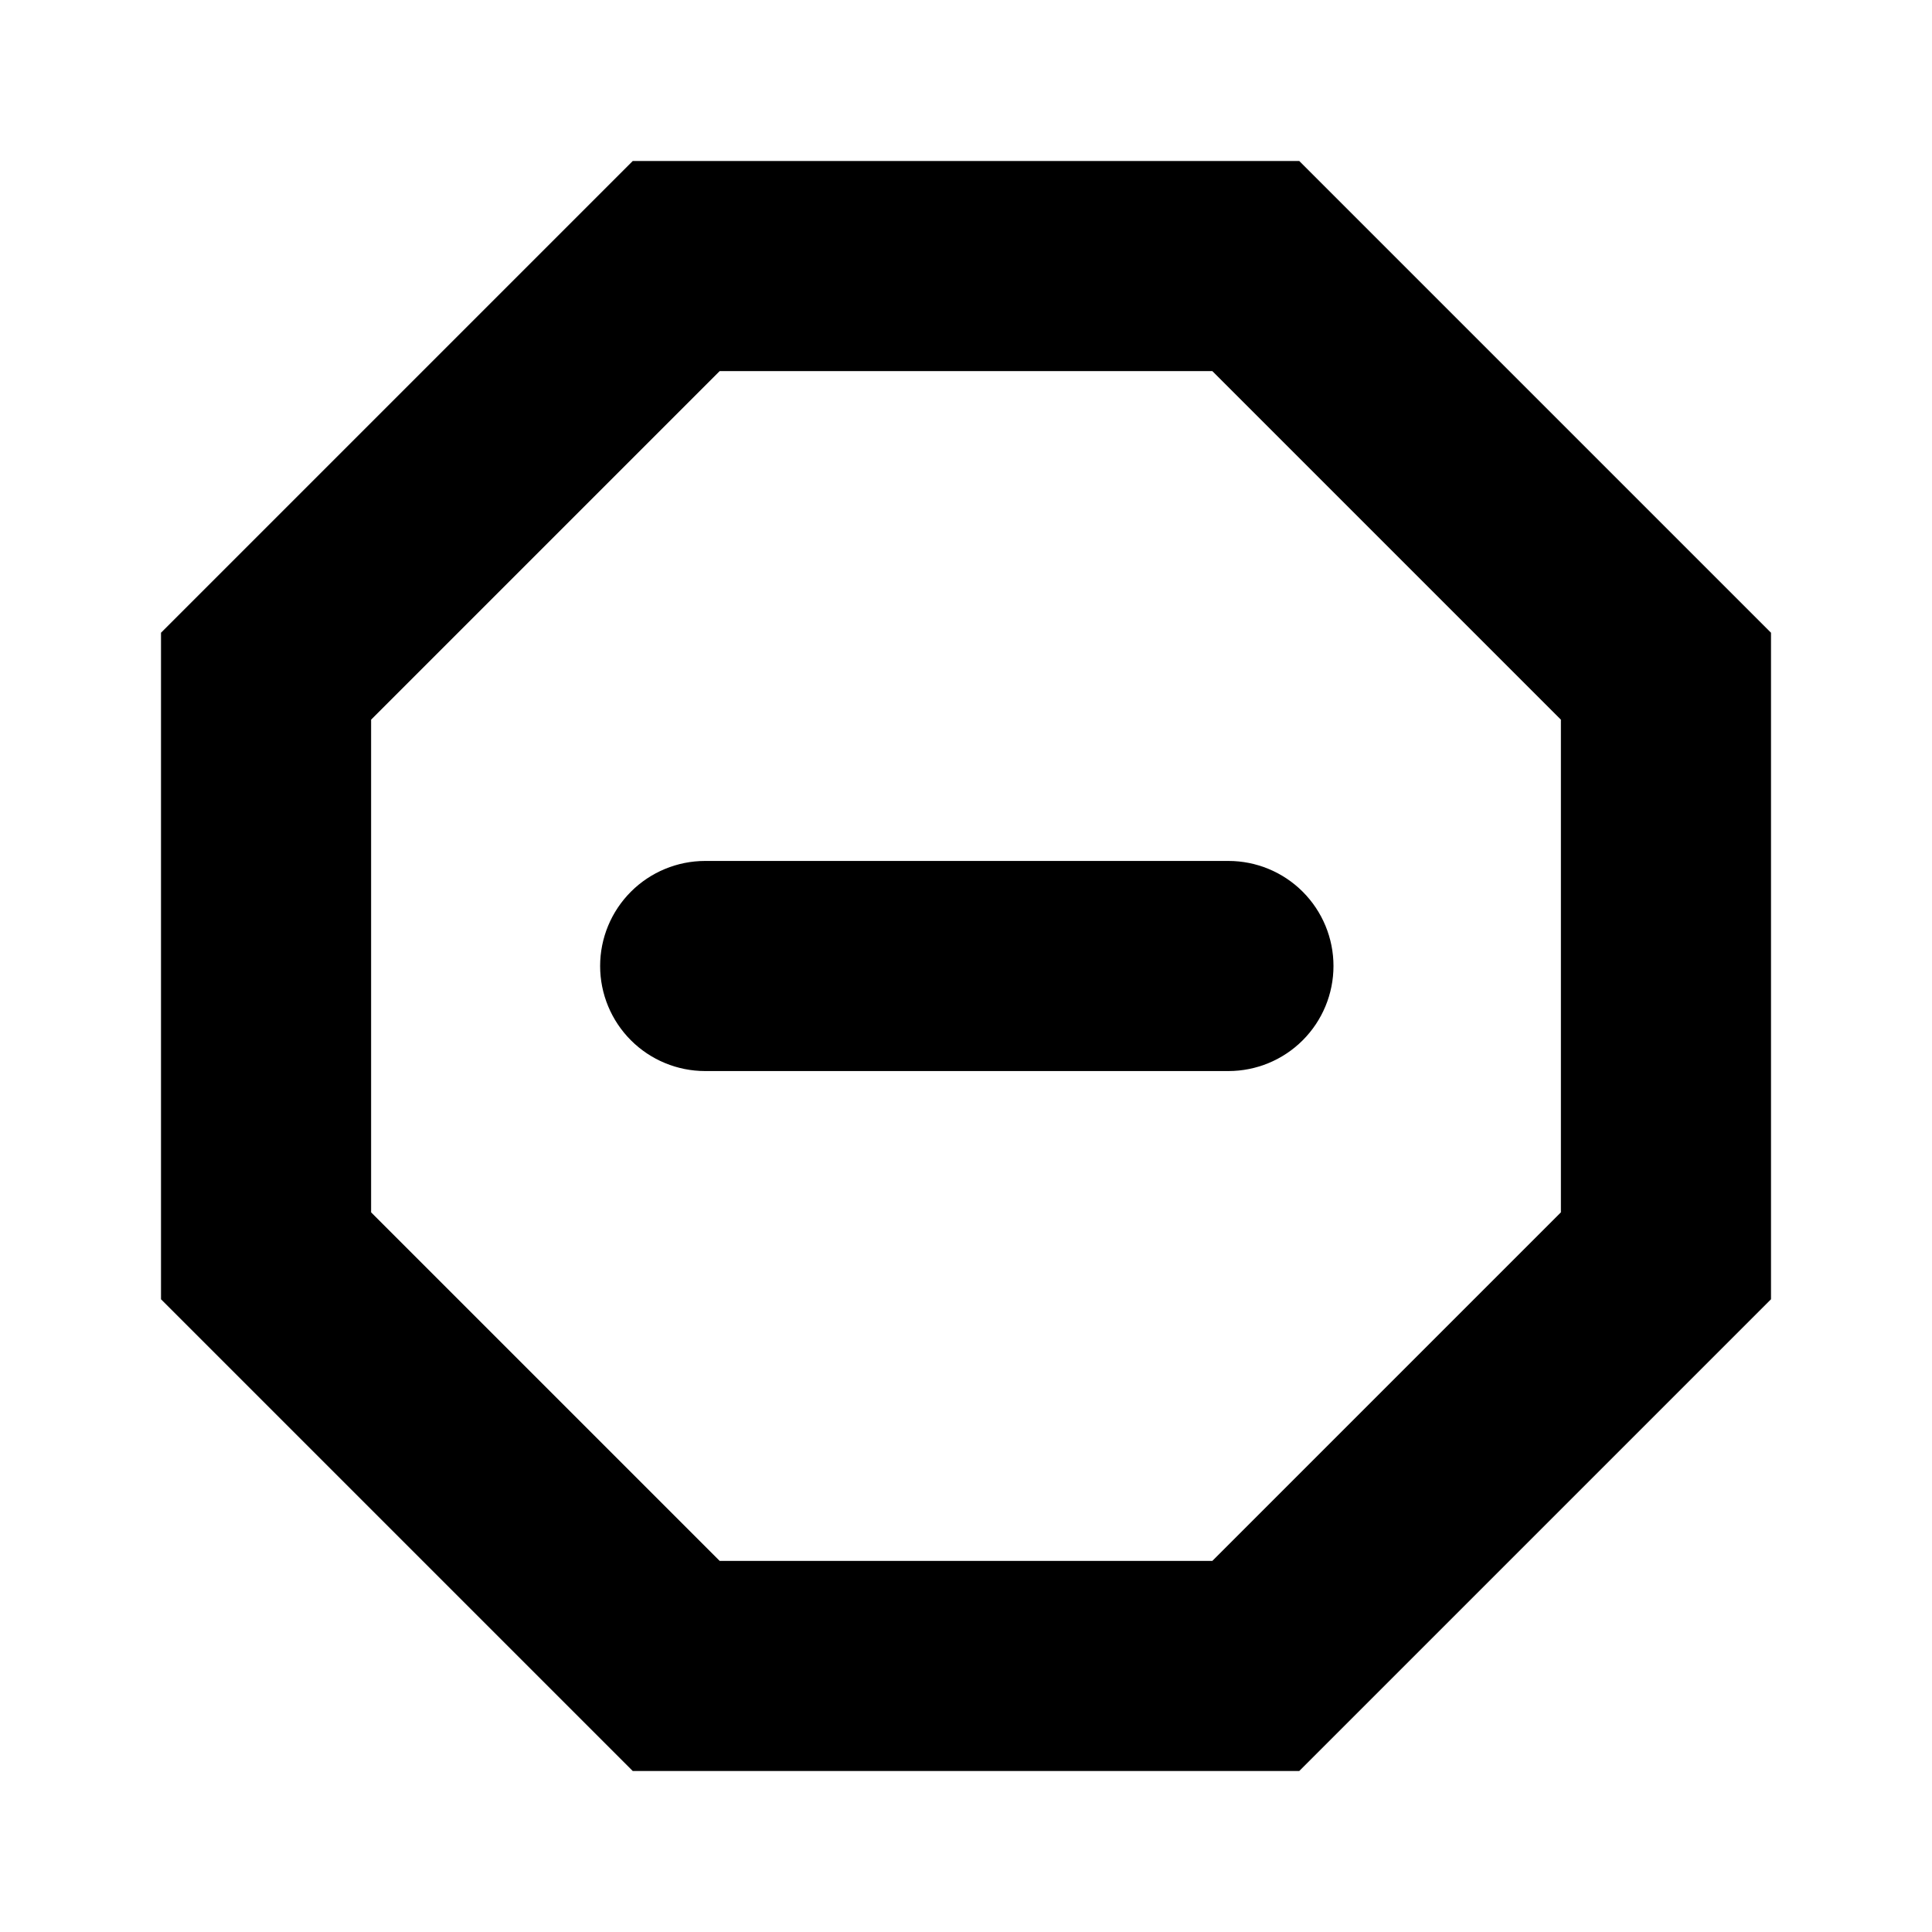 <svg width="48" height="48" viewBox="0 0 48 48" fill="none" xmlns="http://www.w3.org/2000/svg">
<path d="M32.28 44H15.72L4 32.28V15.72L15.72 4H32.28L44 15.72V32.28L32.28 44ZM17.88 38.78H30.12L38.78 30.12V17.88L30.12 9.22H17.88L9.22 17.88V30.12L17.88 38.78Z" fill="currentColor"/>
<path d="M30.52 26.61H17.52C16.828 26.61 16.164 26.335 15.675 25.846C15.185 25.356 14.91 24.692 14.91 24C14.91 23.308 15.185 22.644 15.675 22.154C16.164 21.665 16.828 21.39 17.52 21.39H30.52C31.212 21.39 31.876 21.665 32.365 22.154C32.855 22.644 33.13 23.308 33.13 24C33.13 24.692 32.855 25.356 32.365 25.846C31.876 26.335 31.212 26.61 30.52 26.61Z" fill="currentColor"/>
</svg>
